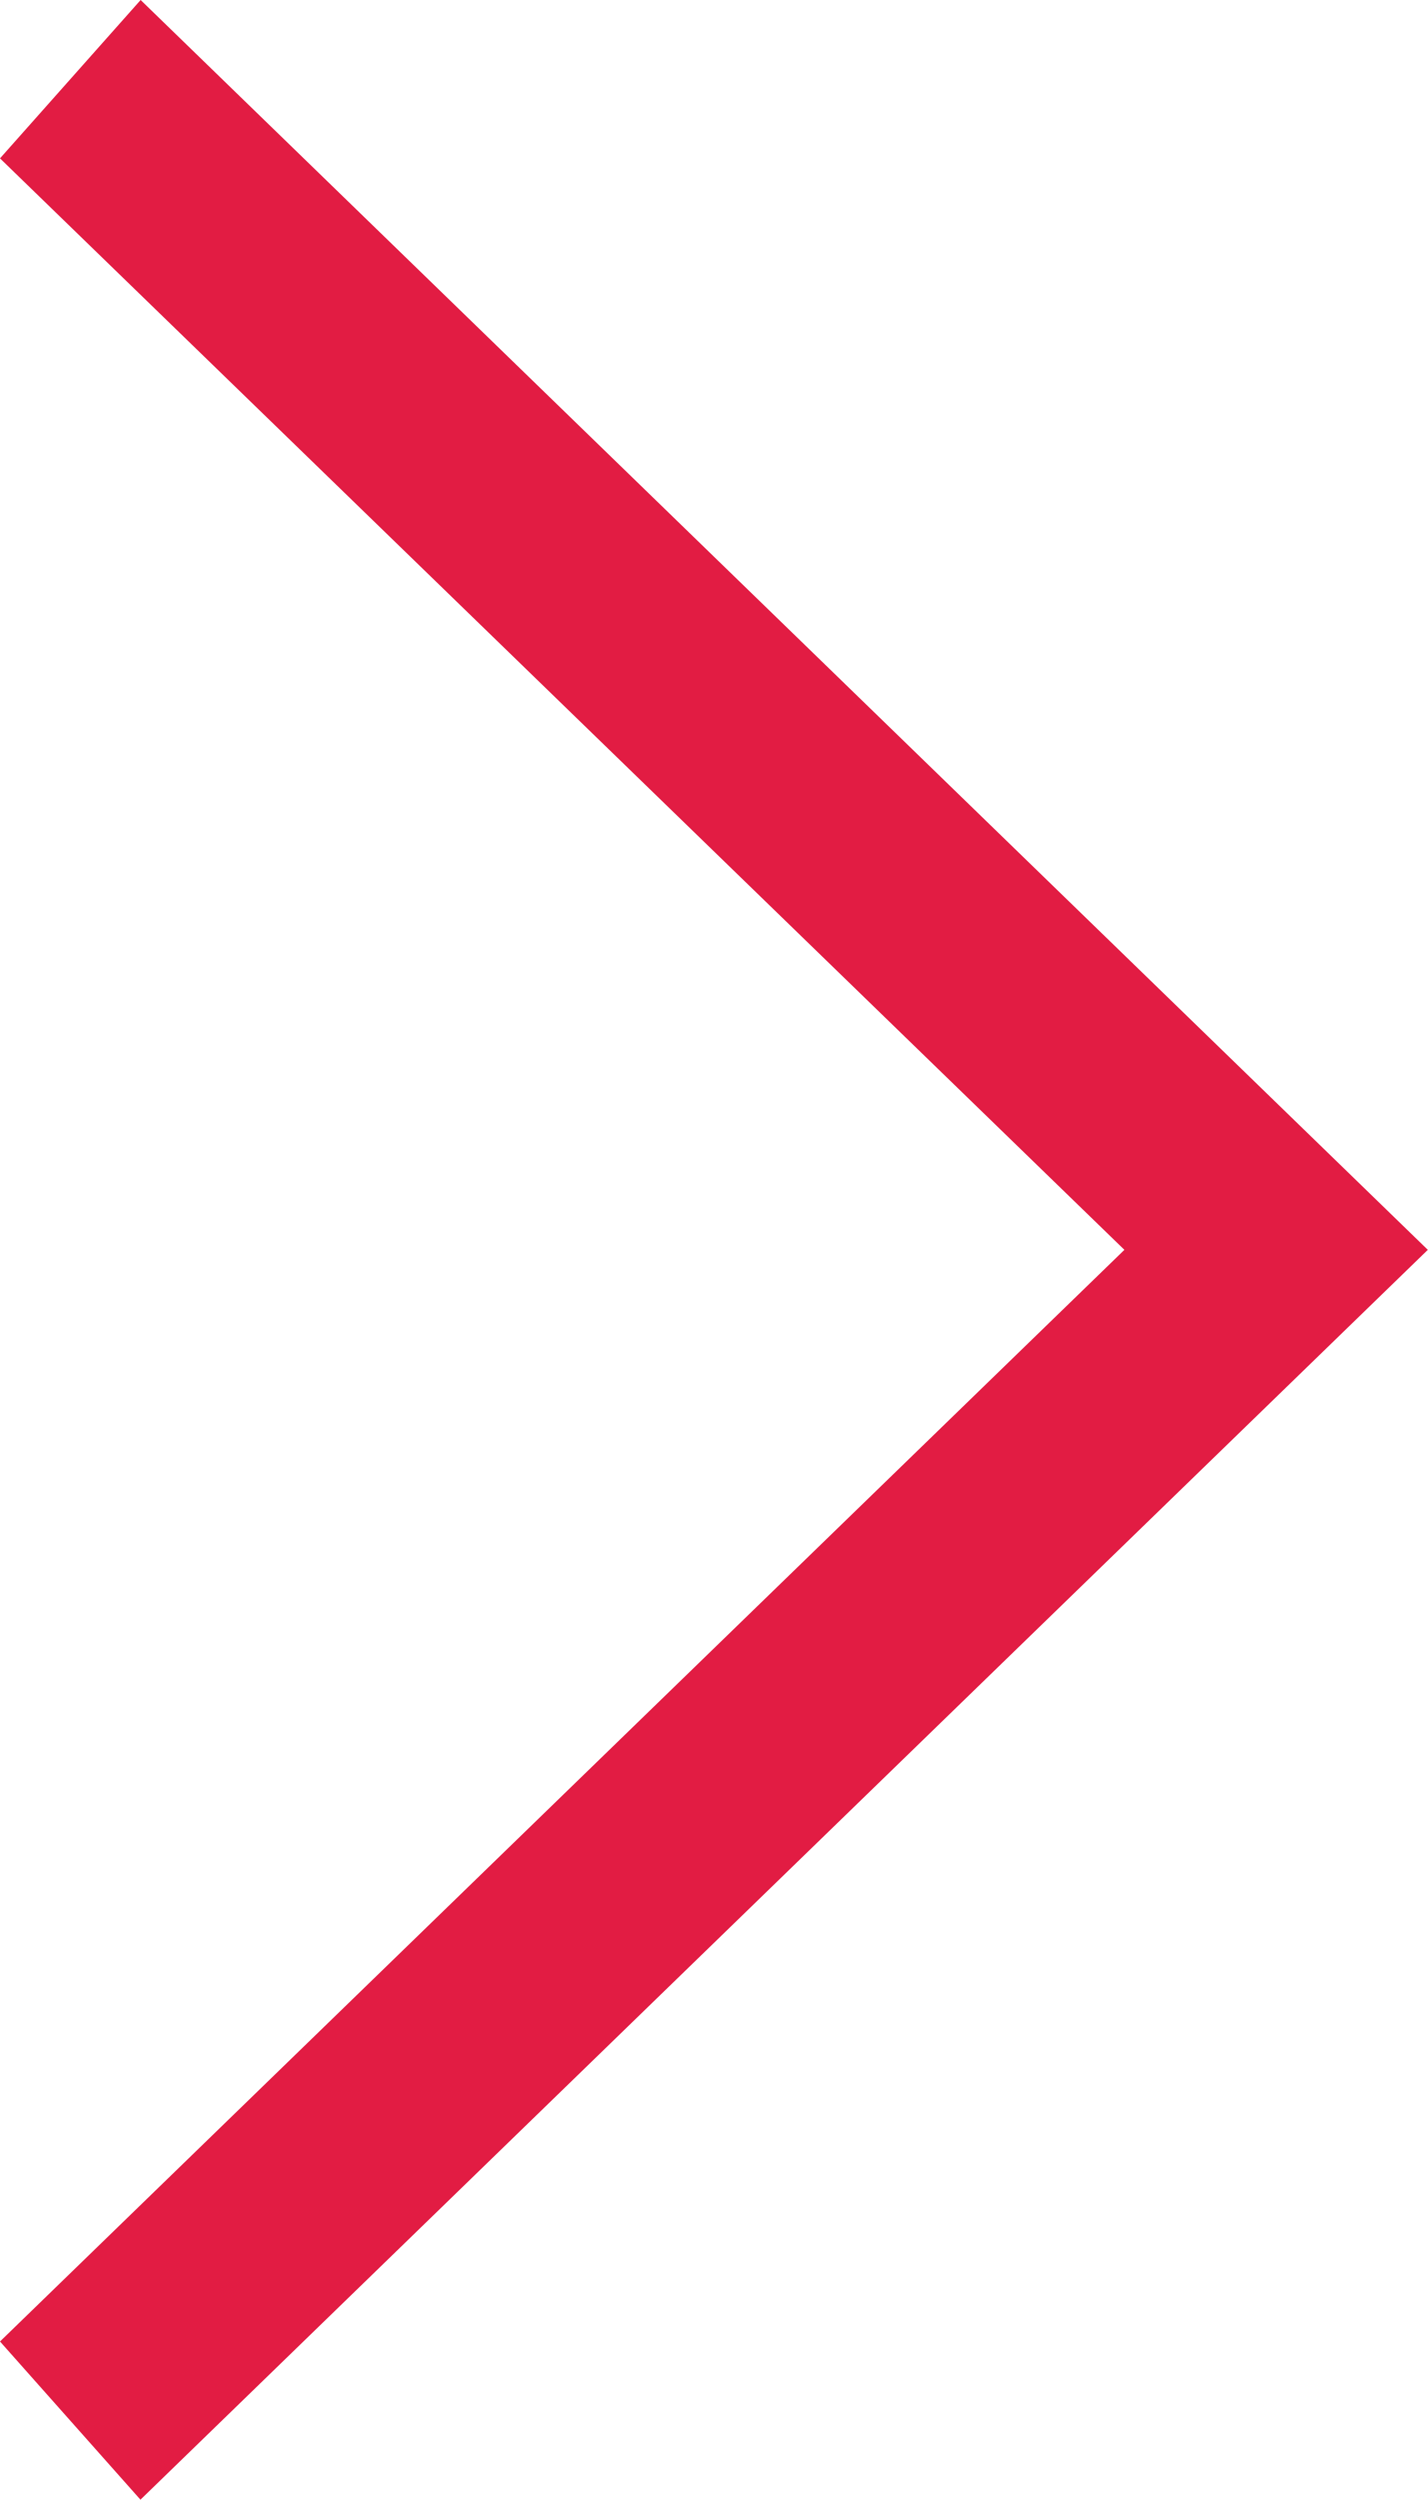 <svg xmlns="http://www.w3.org/2000/svg" width="8.001" height="14.001" viewBox="0 0 8.001 14.001">
  <path id="right-arrow-backup-2-svgrepo-com_1_" data-name="right-arrow-backup-2-svgrepo-com (1)" d="M256,64.887l.788-.887L264,71l-7.213,7L256,77.114,262.3,71Z" transform="translate(-256 -64)" fill="#e21c43"/>
</svg>
